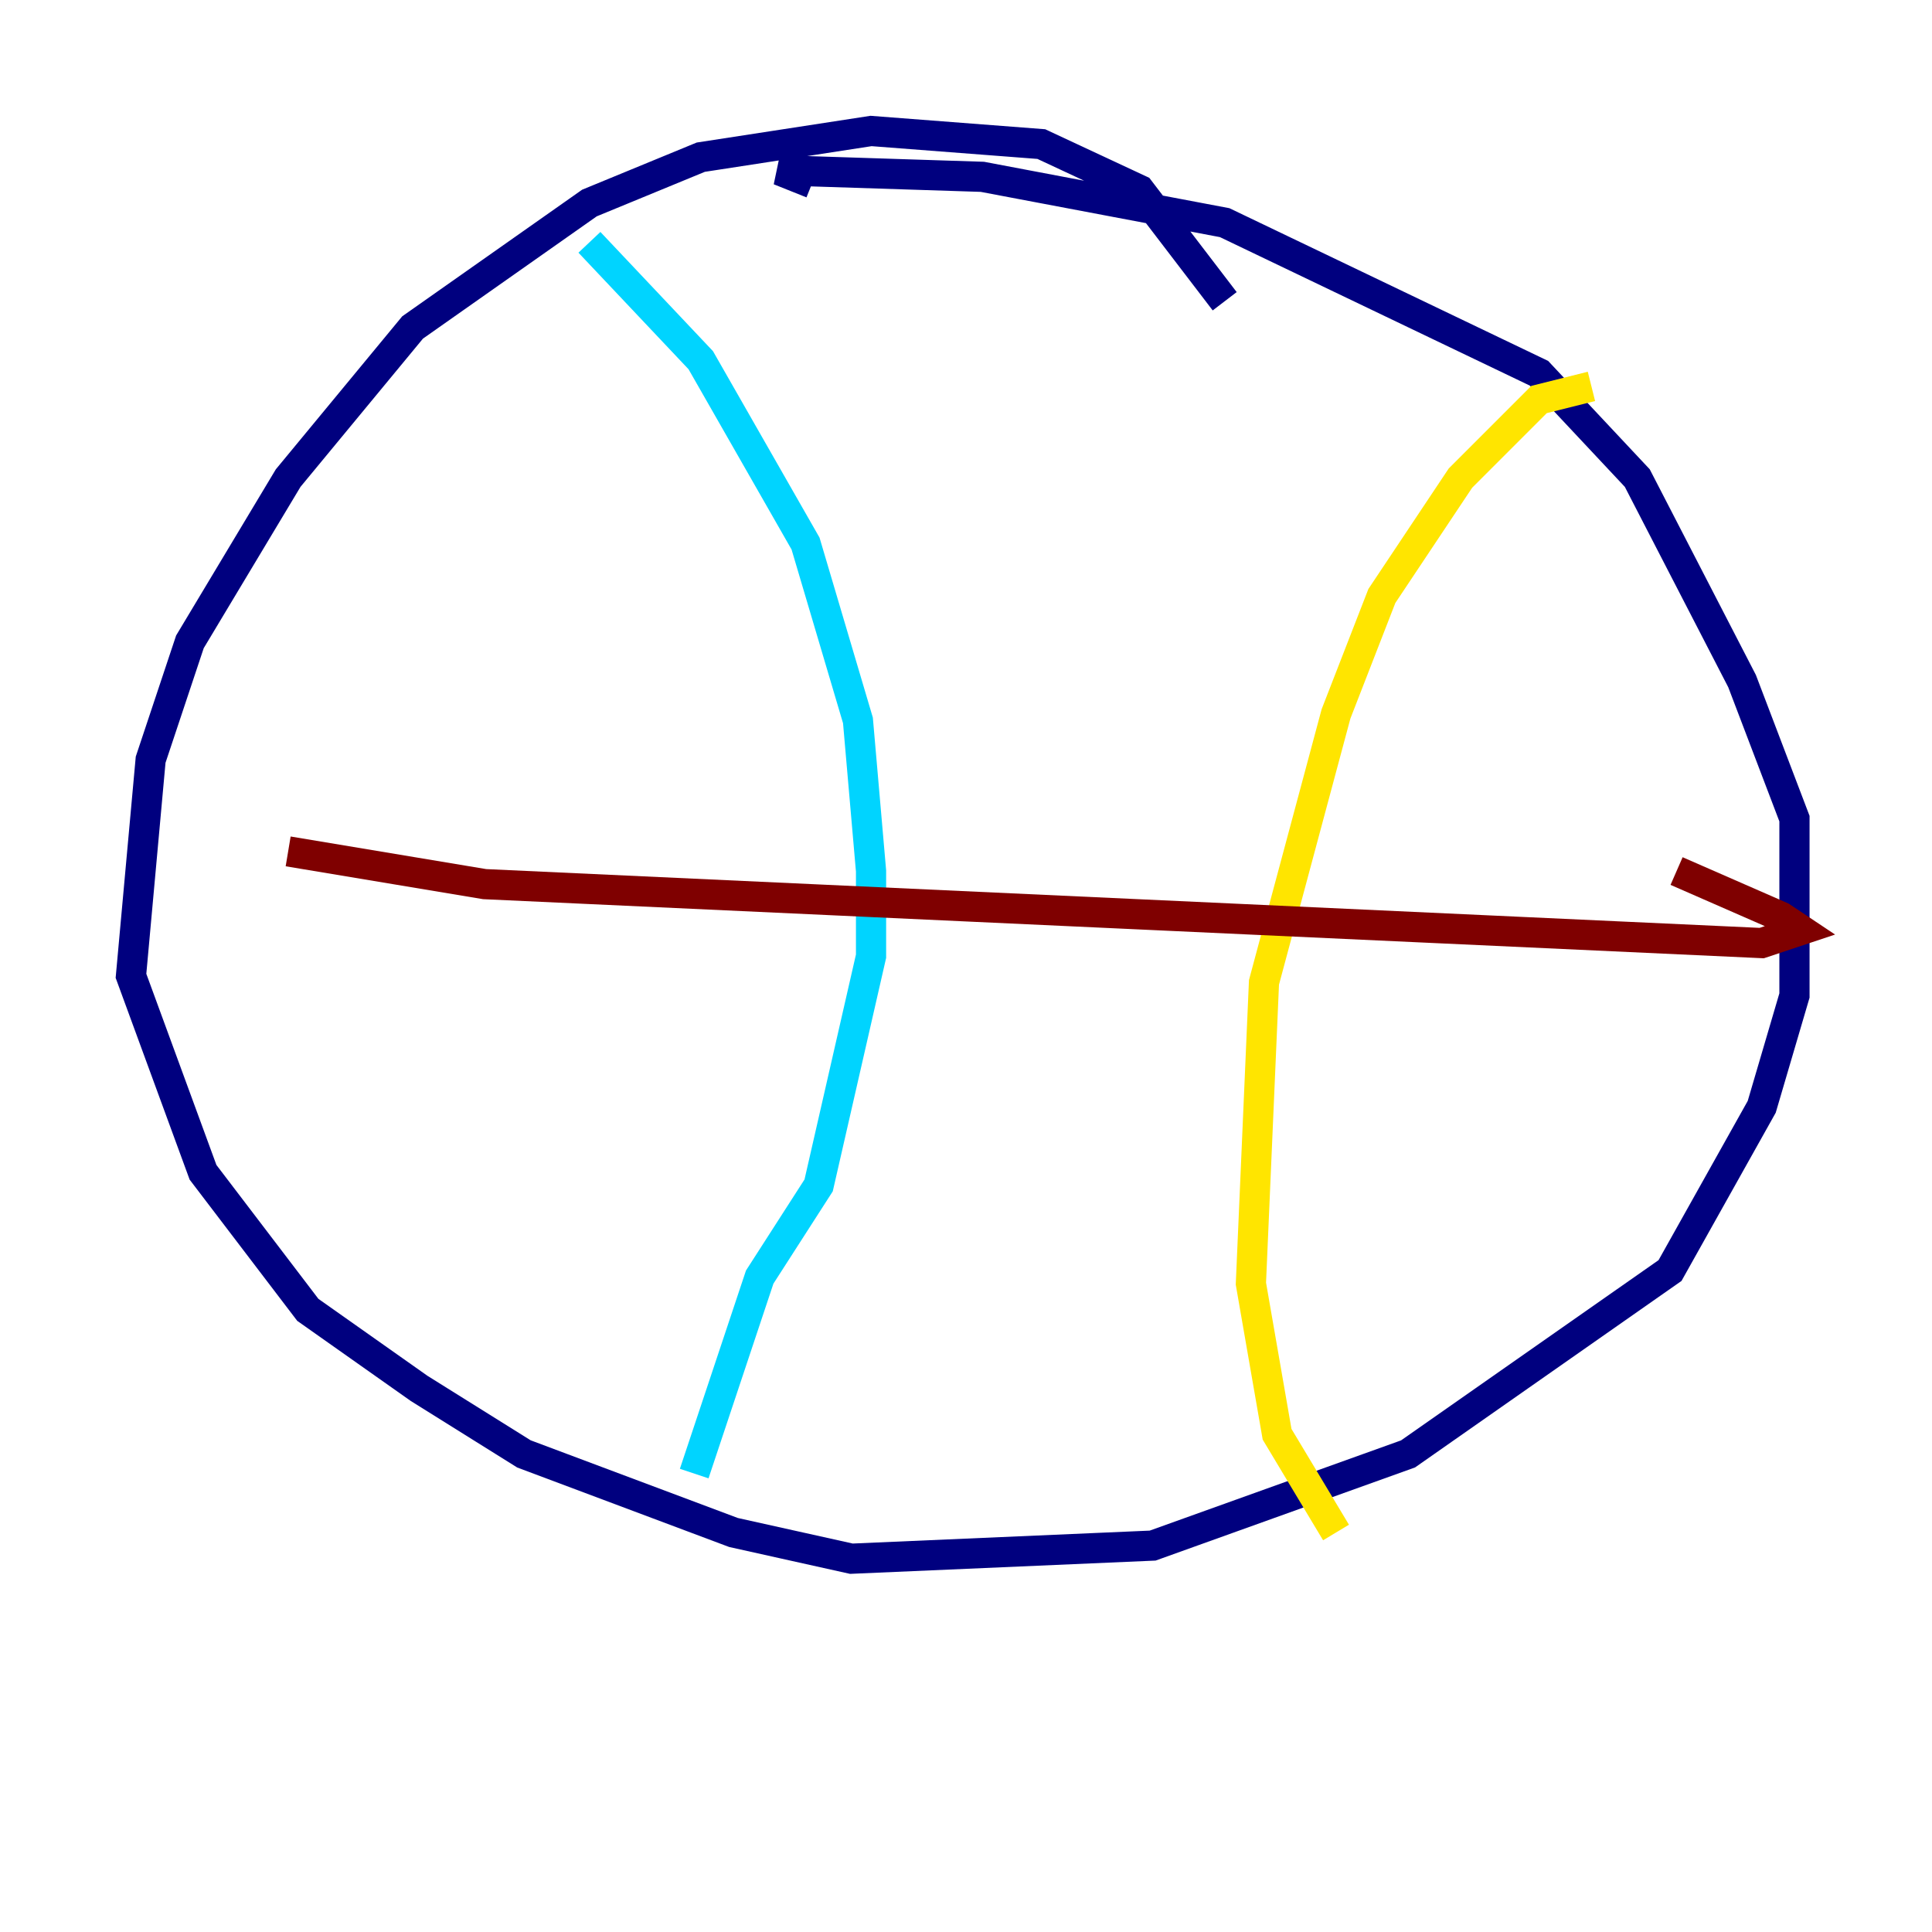 <?xml version="1.0" encoding="utf-8" ?>
<svg baseProfile="tiny" height="128" version="1.2" viewBox="0,0,128,128" width="128" xmlns="http://www.w3.org/2000/svg" xmlns:ev="http://www.w3.org/2001/xml-events" xmlns:xlink="http://www.w3.org/1999/xlink"><defs /><polyline fill="none" points="81.139,19.959 75.498,12.583 68.99,9.546 57.709,8.678 46.427,10.414 39.051,13.451 27.336,21.695 19.091,31.675 12.583,42.522 9.98,50.332 8.678,64.651 13.451,77.668 20.393,86.78 27.77,91.986 34.712,96.325 48.597,101.532 56.407,103.268 76.366,102.4 93.288,96.325 110.644,84.176 116.719,73.329 118.888,65.953 118.888,54.237 115.417,45.125 108.475,31.675 101.966,24.732 81.139,14.752 65.085,11.715 51.634,11.281 53.803,12.149" stroke="#00007f" stroke-width="2" /><polyline fill="none" points="39.051,16.054 46.427,23.864 53.37,36.014 56.841,47.729 57.709,57.709 57.709,63.349 54.237,78.536 50.332,84.61 45.993,97.627" stroke="#00d4ff" stroke-width="2" /><polyline fill="none" points="105.437,25.6 101.966,26.468 96.759,31.675 91.552,39.485 88.515,47.295 83.742,65.085 82.875,85.044 84.61,95.024 88.515,101.532" stroke="#ffe500" stroke-width="2" /><polyline fill="none" points="19.091,56.407 32.108,58.576 116.719,62.481 119.322,61.614 118.02,60.746 111.078,57.709" stroke="#7f0000" stroke-width="2" /></svg>
